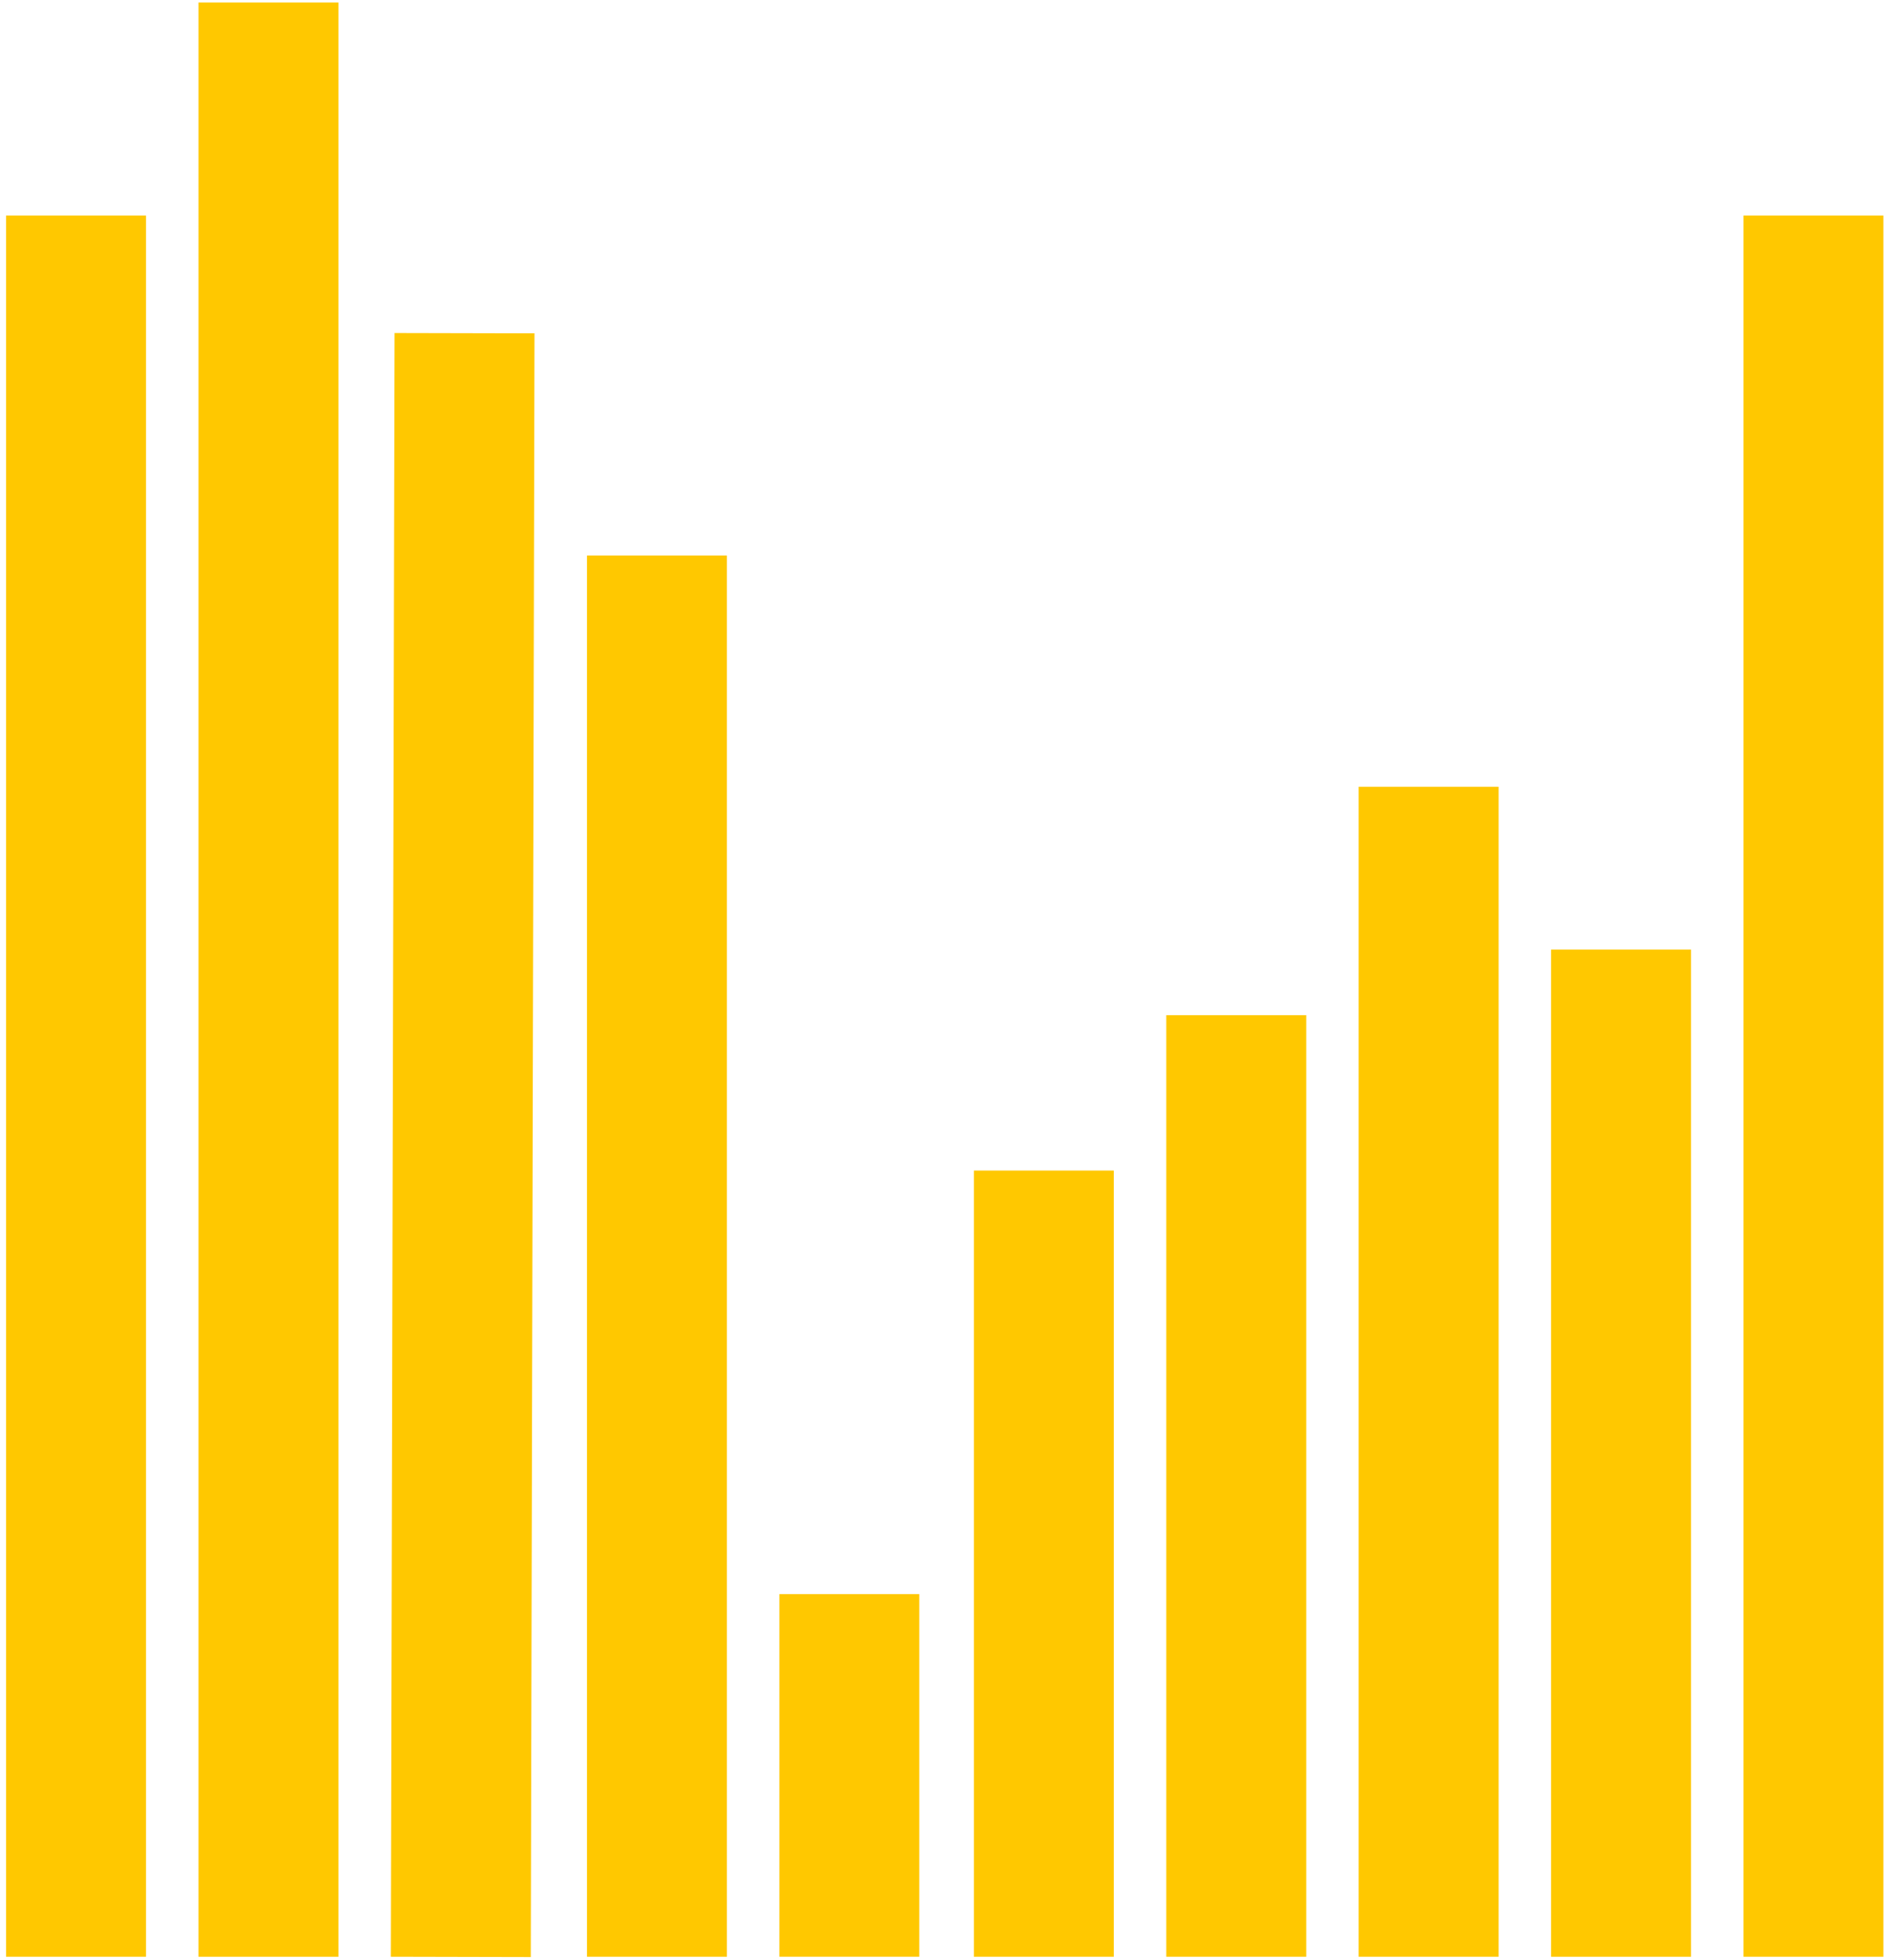 <svg width="108" height="112" viewBox="0 0 108 112" fill="none" xmlns="http://www.w3.org/2000/svg">
<line x1="4.348" y1="12.318" x2="4.348" y2="111.832" stroke="#FFC800" stroke-width="8"/>
<line x1="48.559" y1="91.107" x2="48.559" y2="111.831" stroke="#FFC800" stroke-width="8"/>
<line x1="15.348" y1="0.144" x2="15.348" y2="111.833" stroke="#FFC800" stroke-width="8"/>
<line x1="26.559" y1="19.043" x2="26.347" y2="111.841" stroke="#FFC800" stroke-width="8"/>
<line x1="37.559" y1="31.747" x2="37.559" y2="111.832" stroke="#FFC800" stroke-width="8"/>
<line x1="103.68" y1="12.318" x2="103.68" y2="111.832" stroke="#FFC800" stroke-width="8"/>
<line x1="59.68" y1="66.899" x2="59.68" y2="111.832" stroke="#FFC800" stroke-width="8"/>
<line x1="81.68" y1="44.964" x2="81.68" y2="111.832" stroke="#FFC800" stroke-width="8"/>
<line x1="92.68" y1="54.27" x2="92.68" y2="111.833" stroke="#FFC800" stroke-width="8"/>
<line x1="70.68" y1="58.019" x2="70.68" y2="111.832" stroke="#FFC800" stroke-width="8"/>
</svg>
